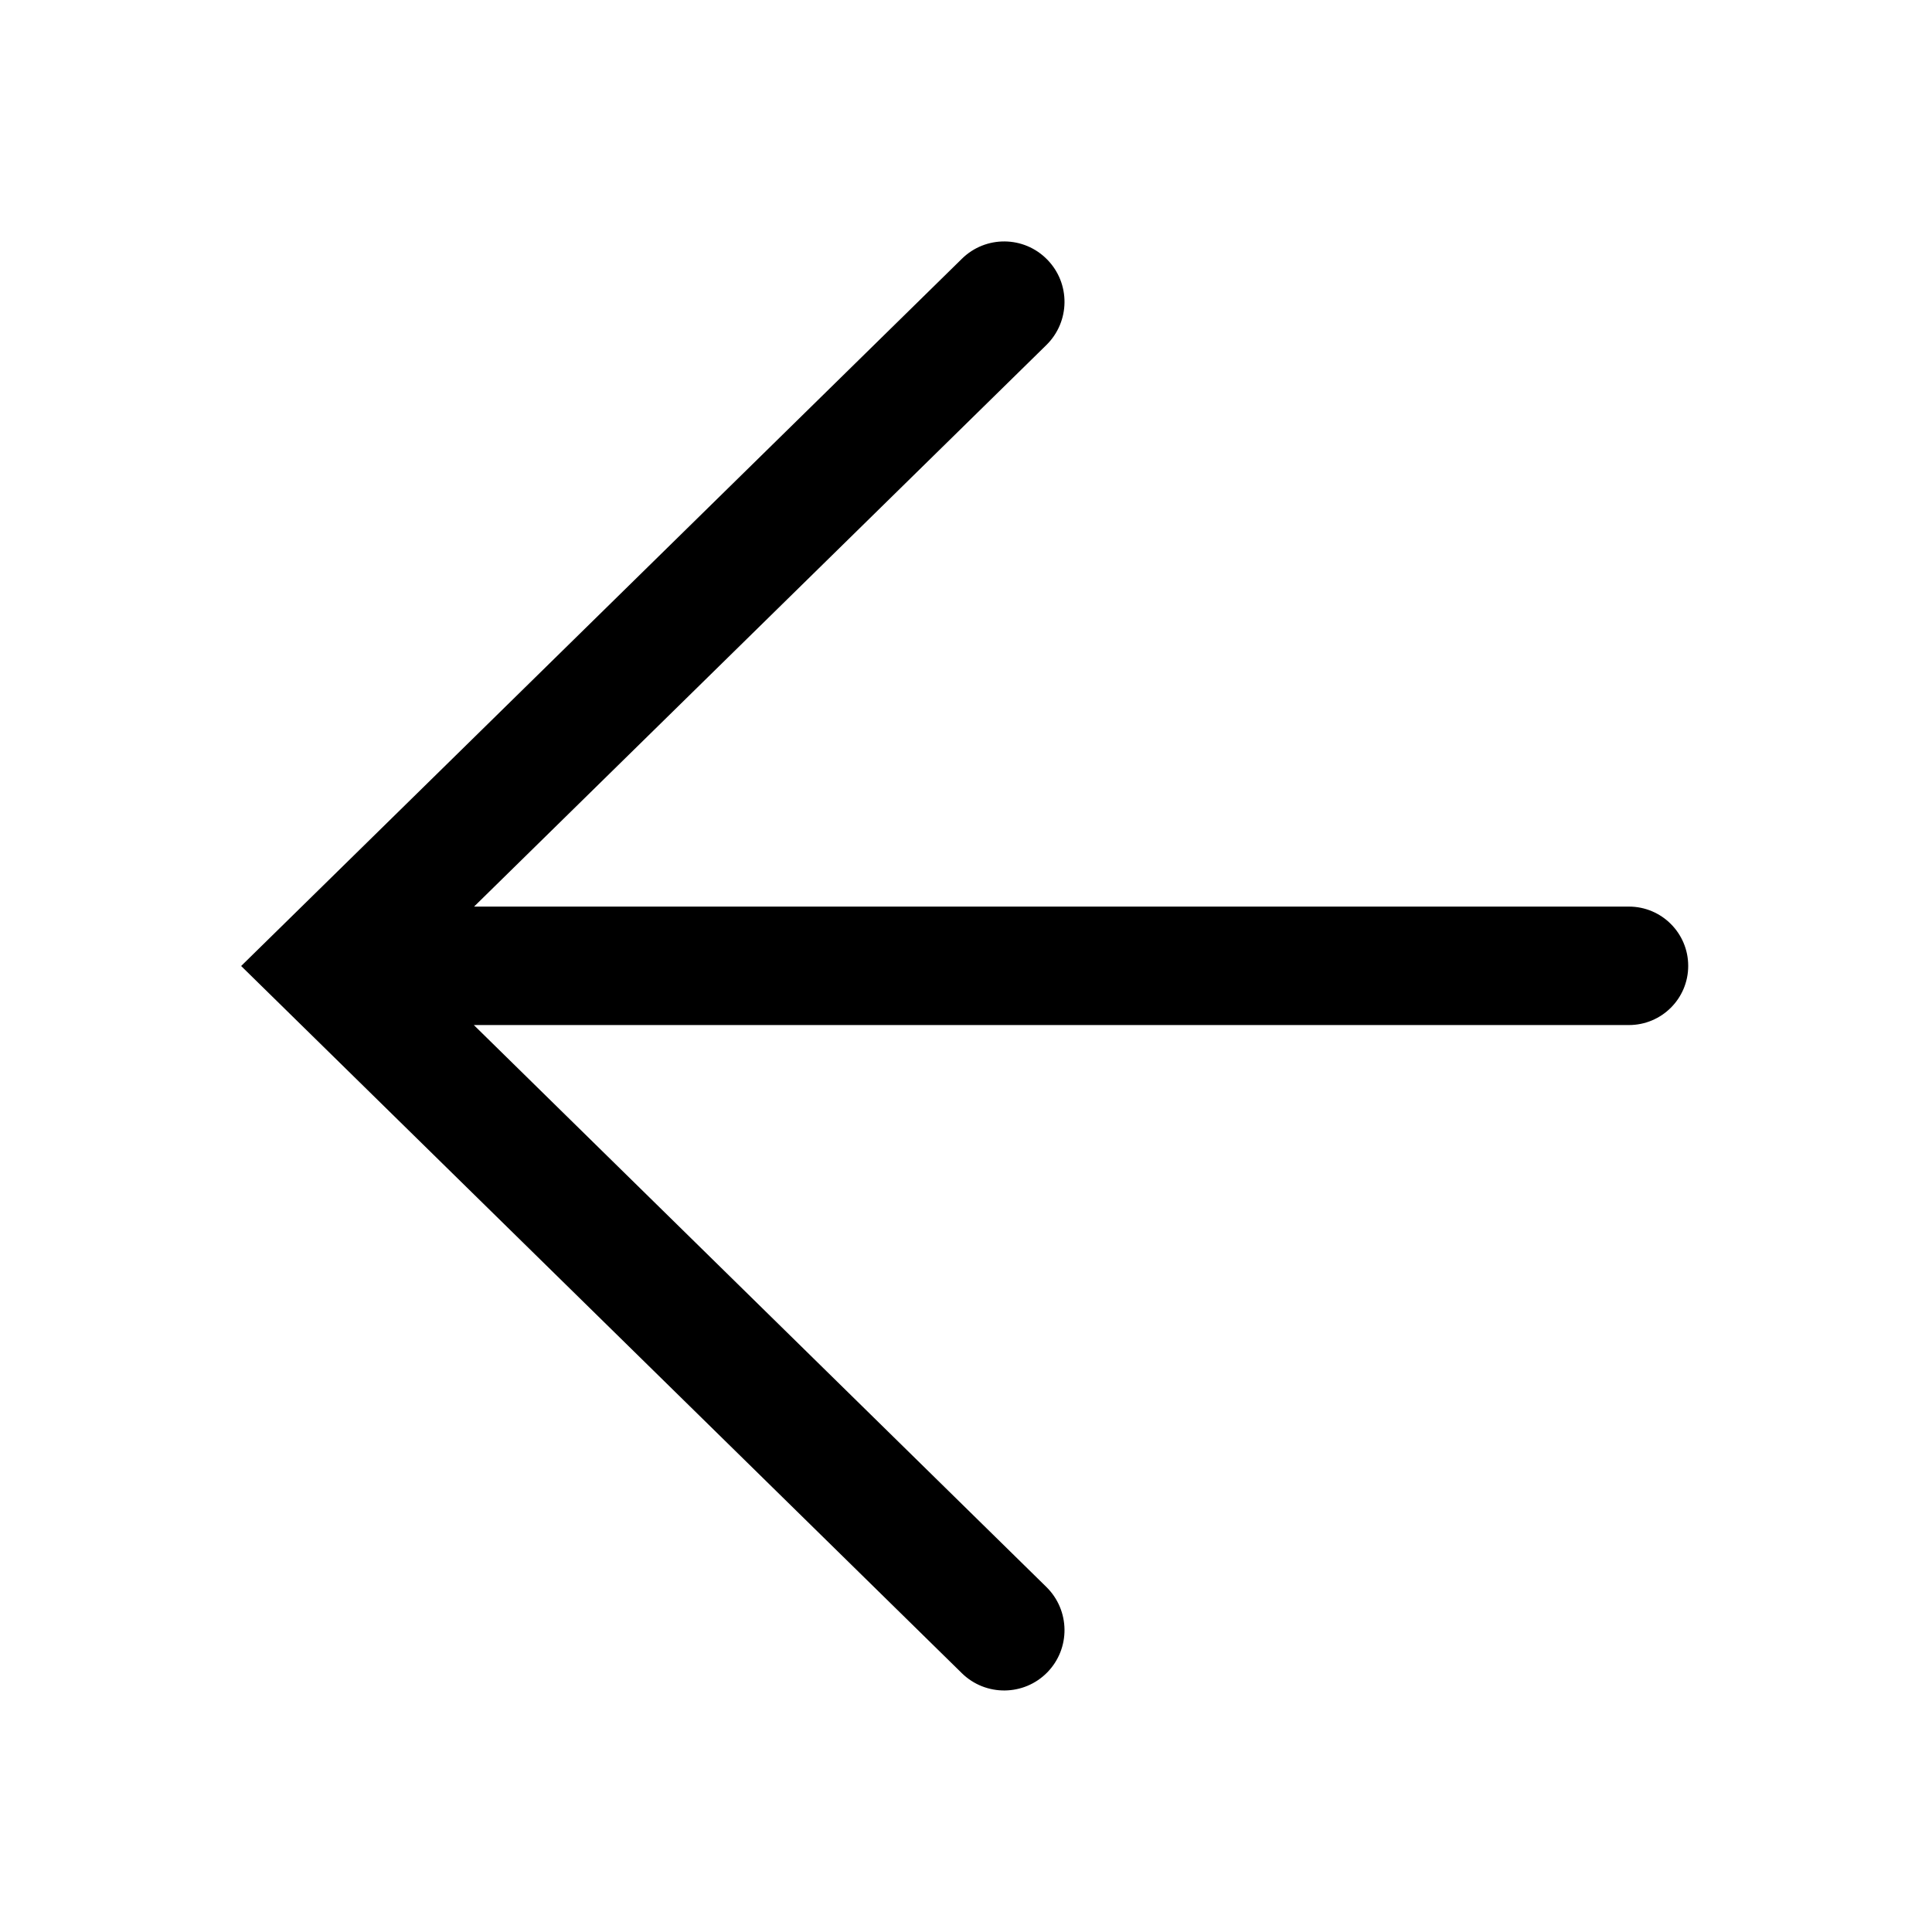 <svg width="16" height="16" viewBox="0 0 16 16" fill="none" xmlns="http://www.w3.org/2000/svg">
<path fill-rule="evenodd" clip-rule="evenodd" d="M8.666 2.857C8.863 2.663 8.866 2.347 8.673 2.15C8.48 1.952 8.163 1.949 7.966 2.143L2.361 7.643L1.997 8L2.361 8.357L7.966 13.857C8.163 14.05 8.48 14.047 8.673 13.85C8.866 13.653 8.863 13.337 8.666 13.143L3.924 8.489H13.49C13.761 8.489 13.981 8.27 13.981 7.999C13.981 7.728 13.761 7.508 13.49 7.508H3.926L8.666 2.857Z" fill="black"/>
</svg>
